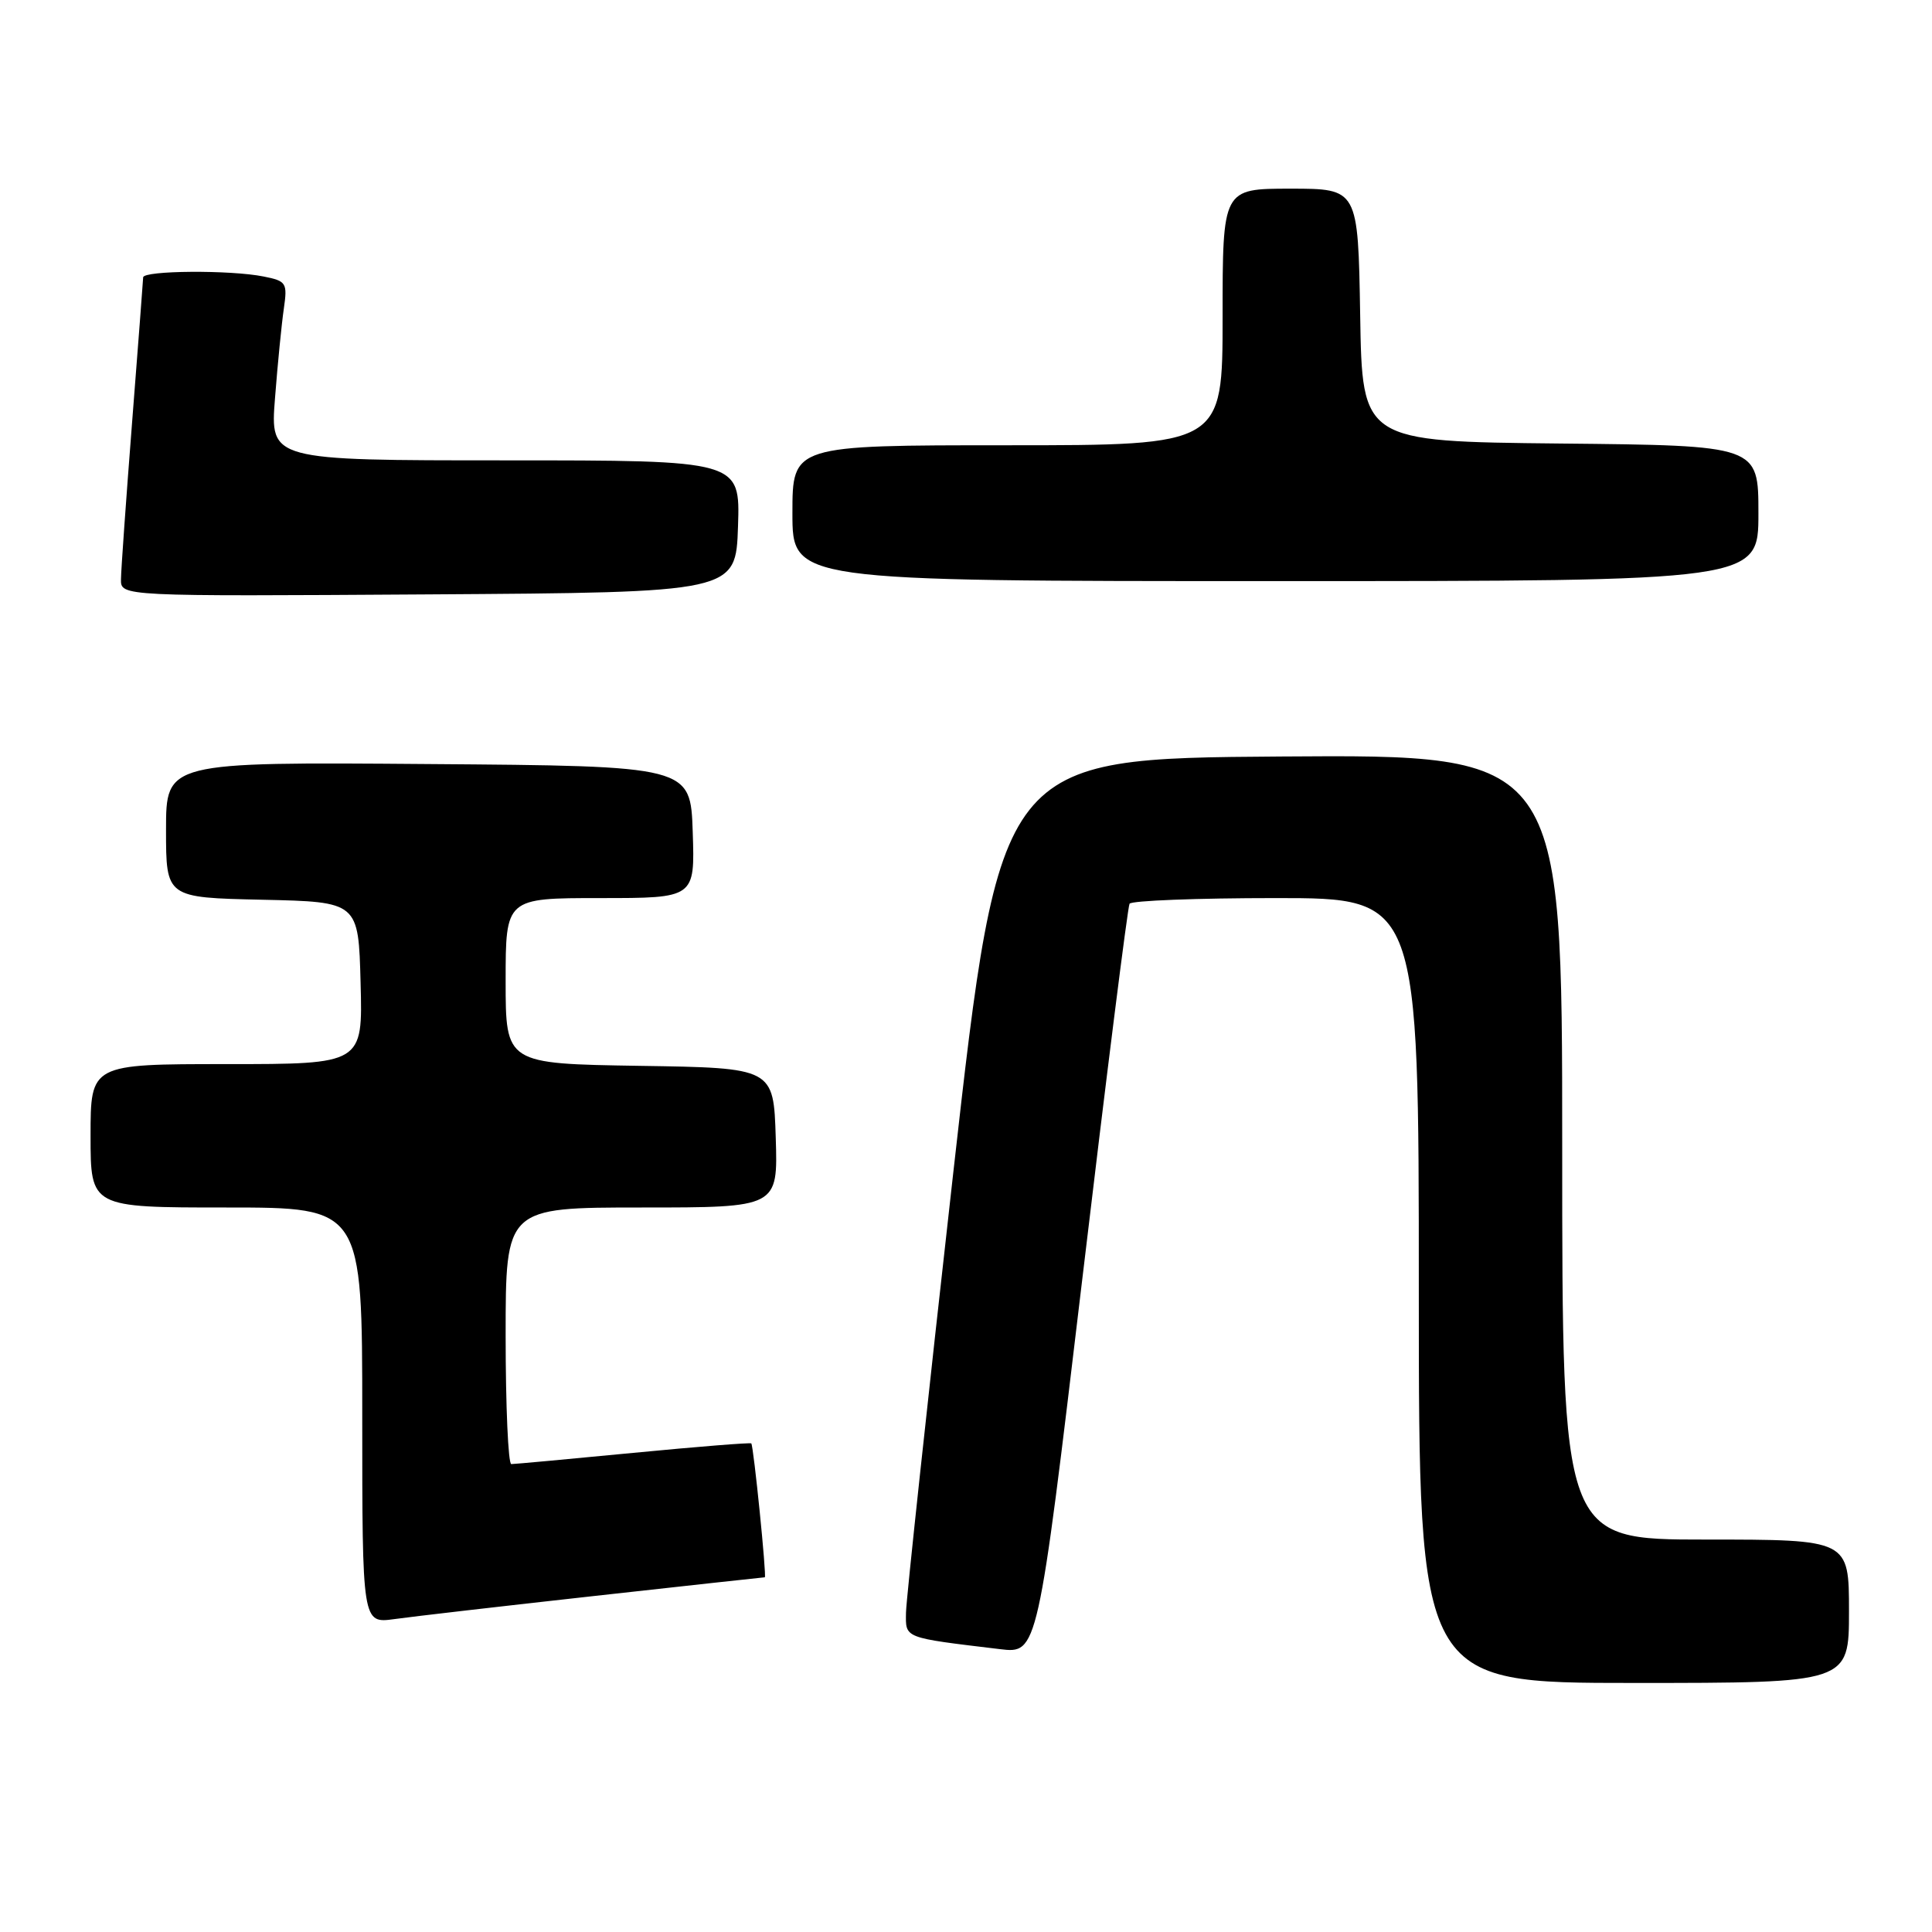 <?xml version="1.0" encoding="UTF-8" standalone="no"?>
<!DOCTYPE svg PUBLIC "-//W3C//DTD SVG 1.1//EN" "http://www.w3.org/Graphics/SVG/1.1/DTD/svg11.dtd" >
<svg xmlns="http://www.w3.org/2000/svg" xmlns:xlink="http://www.w3.org/1999/xlink" version="1.1" viewBox="0 0 256 256">
 <g >
 <path fill="currentColor"
d=" M 245.00 213.50 C 245.00 204.00 245.00 204.00 226.00 204.00 C 207.00 204.00 207.00 204.00 207.00 151.99 C 207.00 99.98 207.00 99.98 169.75 100.24 C 132.50 100.50 132.50 100.50 126.30 155.50 C 122.90 185.75 120.08 211.92 120.05 213.66 C 120.00 217.12 119.62 216.97 132.50 218.52 C 137.50 219.12 137.50 219.12 143.37 169.81 C 146.59 142.69 149.43 120.16 149.67 119.75 C 149.92 119.34 158.64 119.00 169.06 119.00 C 188.00 119.00 188.00 119.00 188.00 171.00 C 188.00 223.00 188.00 223.00 216.50 223.00 C 245.00 223.00 245.00 223.00 245.00 213.50 Z  M 78.80 211.47 C 91.06 210.11 101.20 209.00 101.34 209.00 C 101.61 209.00 99.86 191.64 99.55 191.26 C 99.45 191.13 92.42 191.69 83.93 192.51 C 75.44 193.33 68.16 194.00 67.75 194.00 C 67.34 194.00 67.00 186.35 67.00 177.00 C 67.00 160.00 67.00 160.00 85.04 160.00 C 103.08 160.00 103.08 160.00 102.79 150.75 C 102.50 141.50 102.50 141.50 84.75 141.23 C 67.00 140.95 67.00 140.95 67.00 129.98 C 67.00 119.00 67.00 119.00 79.54 119.00 C 92.08 119.00 92.08 119.00 91.79 110.25 C 91.50 101.50 91.50 101.50 56.75 101.24 C 22.00 100.97 22.00 100.97 22.00 109.96 C 22.00 118.94 22.00 118.94 34.75 119.22 C 47.50 119.50 47.50 119.50 47.78 130.25 C 48.07 141.00 48.07 141.00 30.03 141.00 C 12.00 141.00 12.00 141.00 12.00 150.50 C 12.00 160.00 12.00 160.00 30.00 160.00 C 48.00 160.00 48.00 160.00 48.00 187.56 C 48.00 215.12 48.00 215.12 52.25 214.54 C 54.59 214.21 66.53 212.83 78.80 211.47 Z  M 97.79 69.75 C 98.08 61.00 98.08 61.00 66.93 61.00 C 35.79 61.00 35.79 61.00 36.44 52.75 C 36.79 48.21 37.32 42.87 37.61 40.89 C 38.10 37.48 37.95 37.24 34.94 36.64 C 30.52 35.75 19.01 35.84 18.97 36.75 C 18.96 37.16 18.29 45.83 17.50 56.00 C 16.71 66.17 16.04 75.52 16.03 76.76 C 16.00 79.02 16.00 79.02 56.75 78.76 C 97.50 78.50 97.50 78.50 97.79 69.75 Z  M 233.00 68.02 C 233.00 59.03 233.00 59.03 206.75 58.77 C 180.50 58.50 180.50 58.50 180.23 41.75 C 179.95 25.00 179.95 25.00 170.98 25.00 C 162.00 25.00 162.00 25.00 162.00 42.00 C 162.00 59.00 162.00 59.00 133.50 59.00 C 105.00 59.00 105.00 59.00 105.00 68.00 C 105.00 77.00 105.00 77.00 169.00 77.00 C 233.00 77.00 233.00 77.00 233.00 68.02 Z "/>
</g>
</svg>
